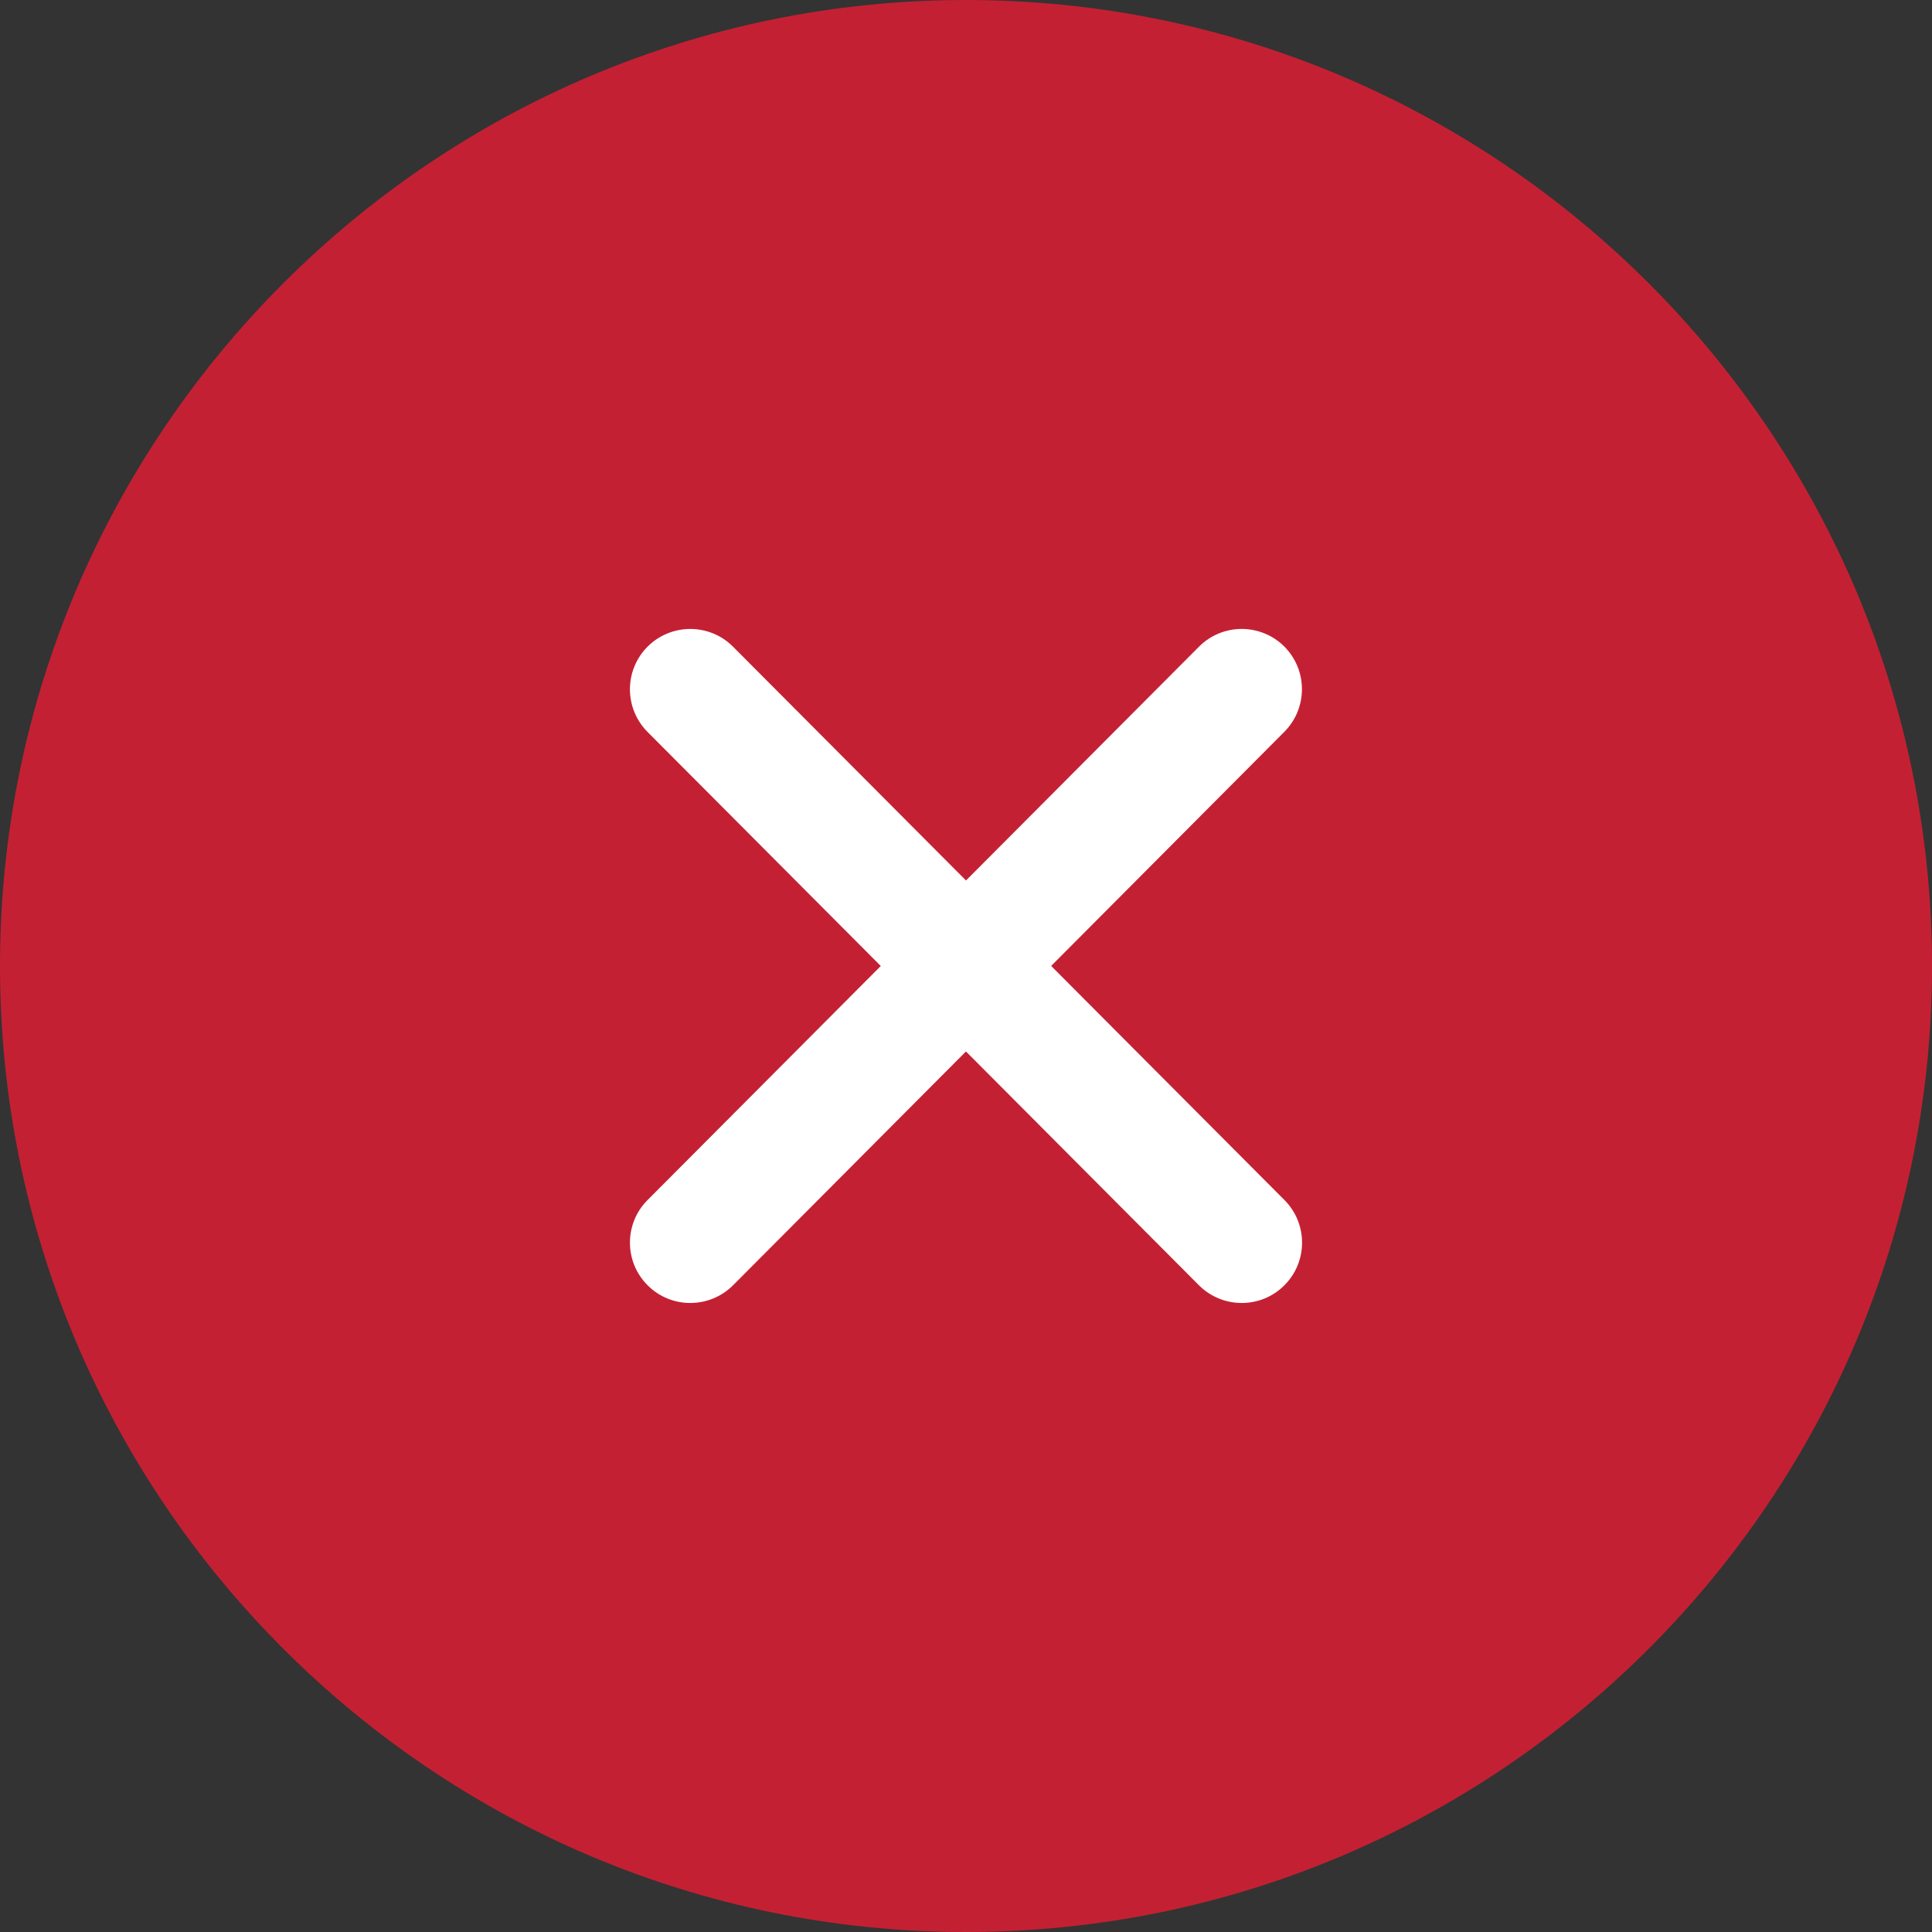 <?xml version="1.0" encoding="UTF-8"?>
<svg width="32px" height="32px" viewBox="0 0 32 32" version="1.1" xmlns="http://www.w3.org/2000/svg" xmlns:xlink="http://www.w3.org/1999/xlink">
    <rect x="0" y="0" width="32" height="32" fill="#333333" stroke="none"/>
    <!-- Generator: Sketch 53.2 (72643) - https://sketchapp.com -->
    <title>Group 5</title>
    <desc>Created with Sketch.</desc>
    <g id="Page-1" stroke="none" stroke-width="1" fill="none" fill-rule="evenodd">
        <g id="Discussion-Page" transform="translate(-198, -424)">
            <g id="Group-5" transform="translate(198, 424)">
                <circle id="Oval" fill="#C42033" fill-rule="nonzero" cx="16.17" cy="16.17" r="14.809"></circle>
                <g id="noun_Error_1102749">
                    <path d="M16,32 C7.178,32 0,24.822 0,16 C0,7.178 7.178,0 16,0 C24.822,0 32,7.178 32,16 C32,24.822 24.822,32 16,32 Z M16,1.882 C8.214,1.882 1.882,8.214 1.882,16 C1.882,23.786 8.214,30.118 16,30.118 C23.786,30.118 30.118,23.786 30.118,16 C30.118,8.214 23.786,1.882 16,1.882 Z" id="Shape" fill="#C42033" fill-rule="nonzero"></path>
                    <path d="M21.274,19.876 C21.664,20.266 21.664,20.9 21.272,21.29 L21.272,21.29 C20.882,21.68 20.248,21.678 19.858,21.288 L10.726,12.124 C10.336,11.732 10.336,11.1 10.728,10.708 L10.728,10.708 C11.12,10.32 11.752,10.32 12.142,10.712 L21.274,19.876 Z" id="Path" fill="#FFFFFF"></path>
                    <g id="Path-2" transform="translate(10.434, 10.417)" fill="#FFFFFF">
                        <path d="M0.292,9.459 C-0.098,9.849 -0.098,10.483 0.294,10.873 C0.684,11.263 1.318,11.261 1.708,10.871 L10.838,1.705 C11.228,1.313 11.228,0.681 10.836,0.289 C10.444,-0.097 9.814,-0.097 9.424,0.295 L0.292,9.459 Z" id="Path"></path>
                    </g>
                </g>
            </g>
        </g>
    </g>
</svg>